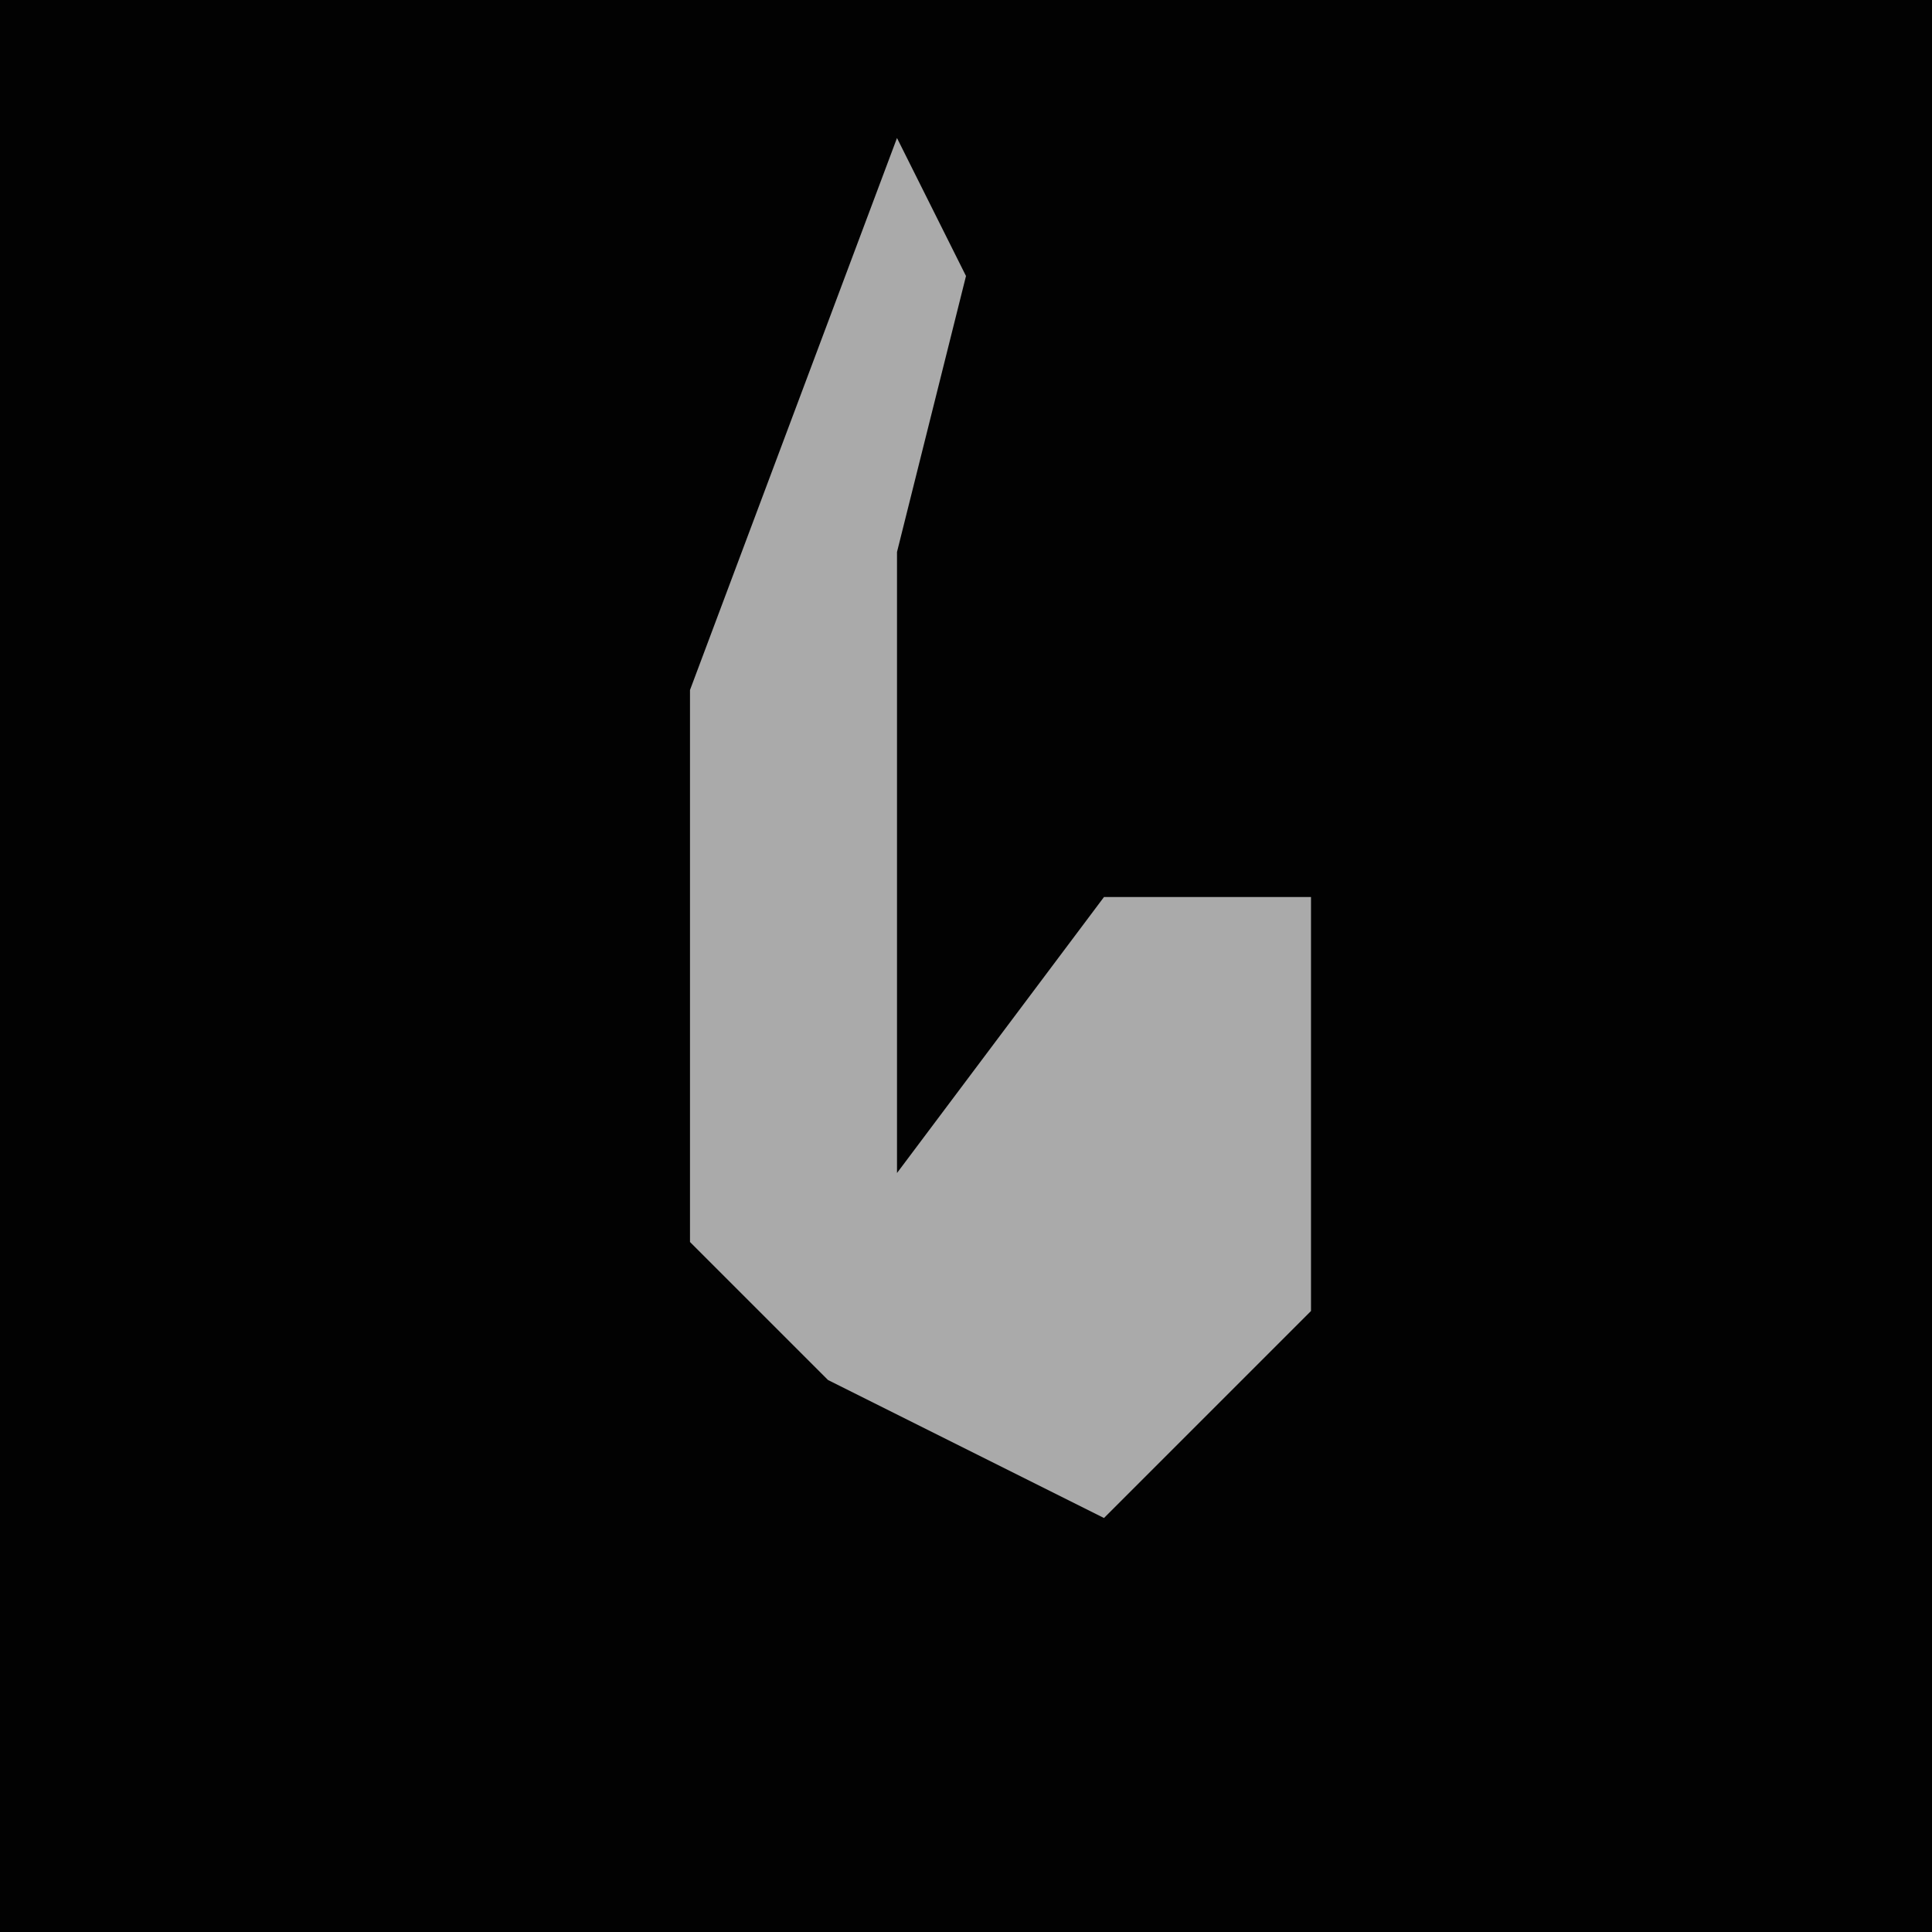 <?xml version="1.0" encoding="UTF-8"?>
<svg version="1.1" xmlns="http://www.w3.org/2000/svg" width="28" height="28">
<path d="M0,0 L28,0 L28,28 L0,28 Z " fill="#020202" transform="translate(0,0)"/>
<path d="M0,0 L1,2 L0,6 L0,15 L3,11 L6,11 L6,17 L3,20 L-1,18 L-3,16 L-3,8 Z " fill="#AAAAAA" transform="translate(13,2)"/>
</svg>
